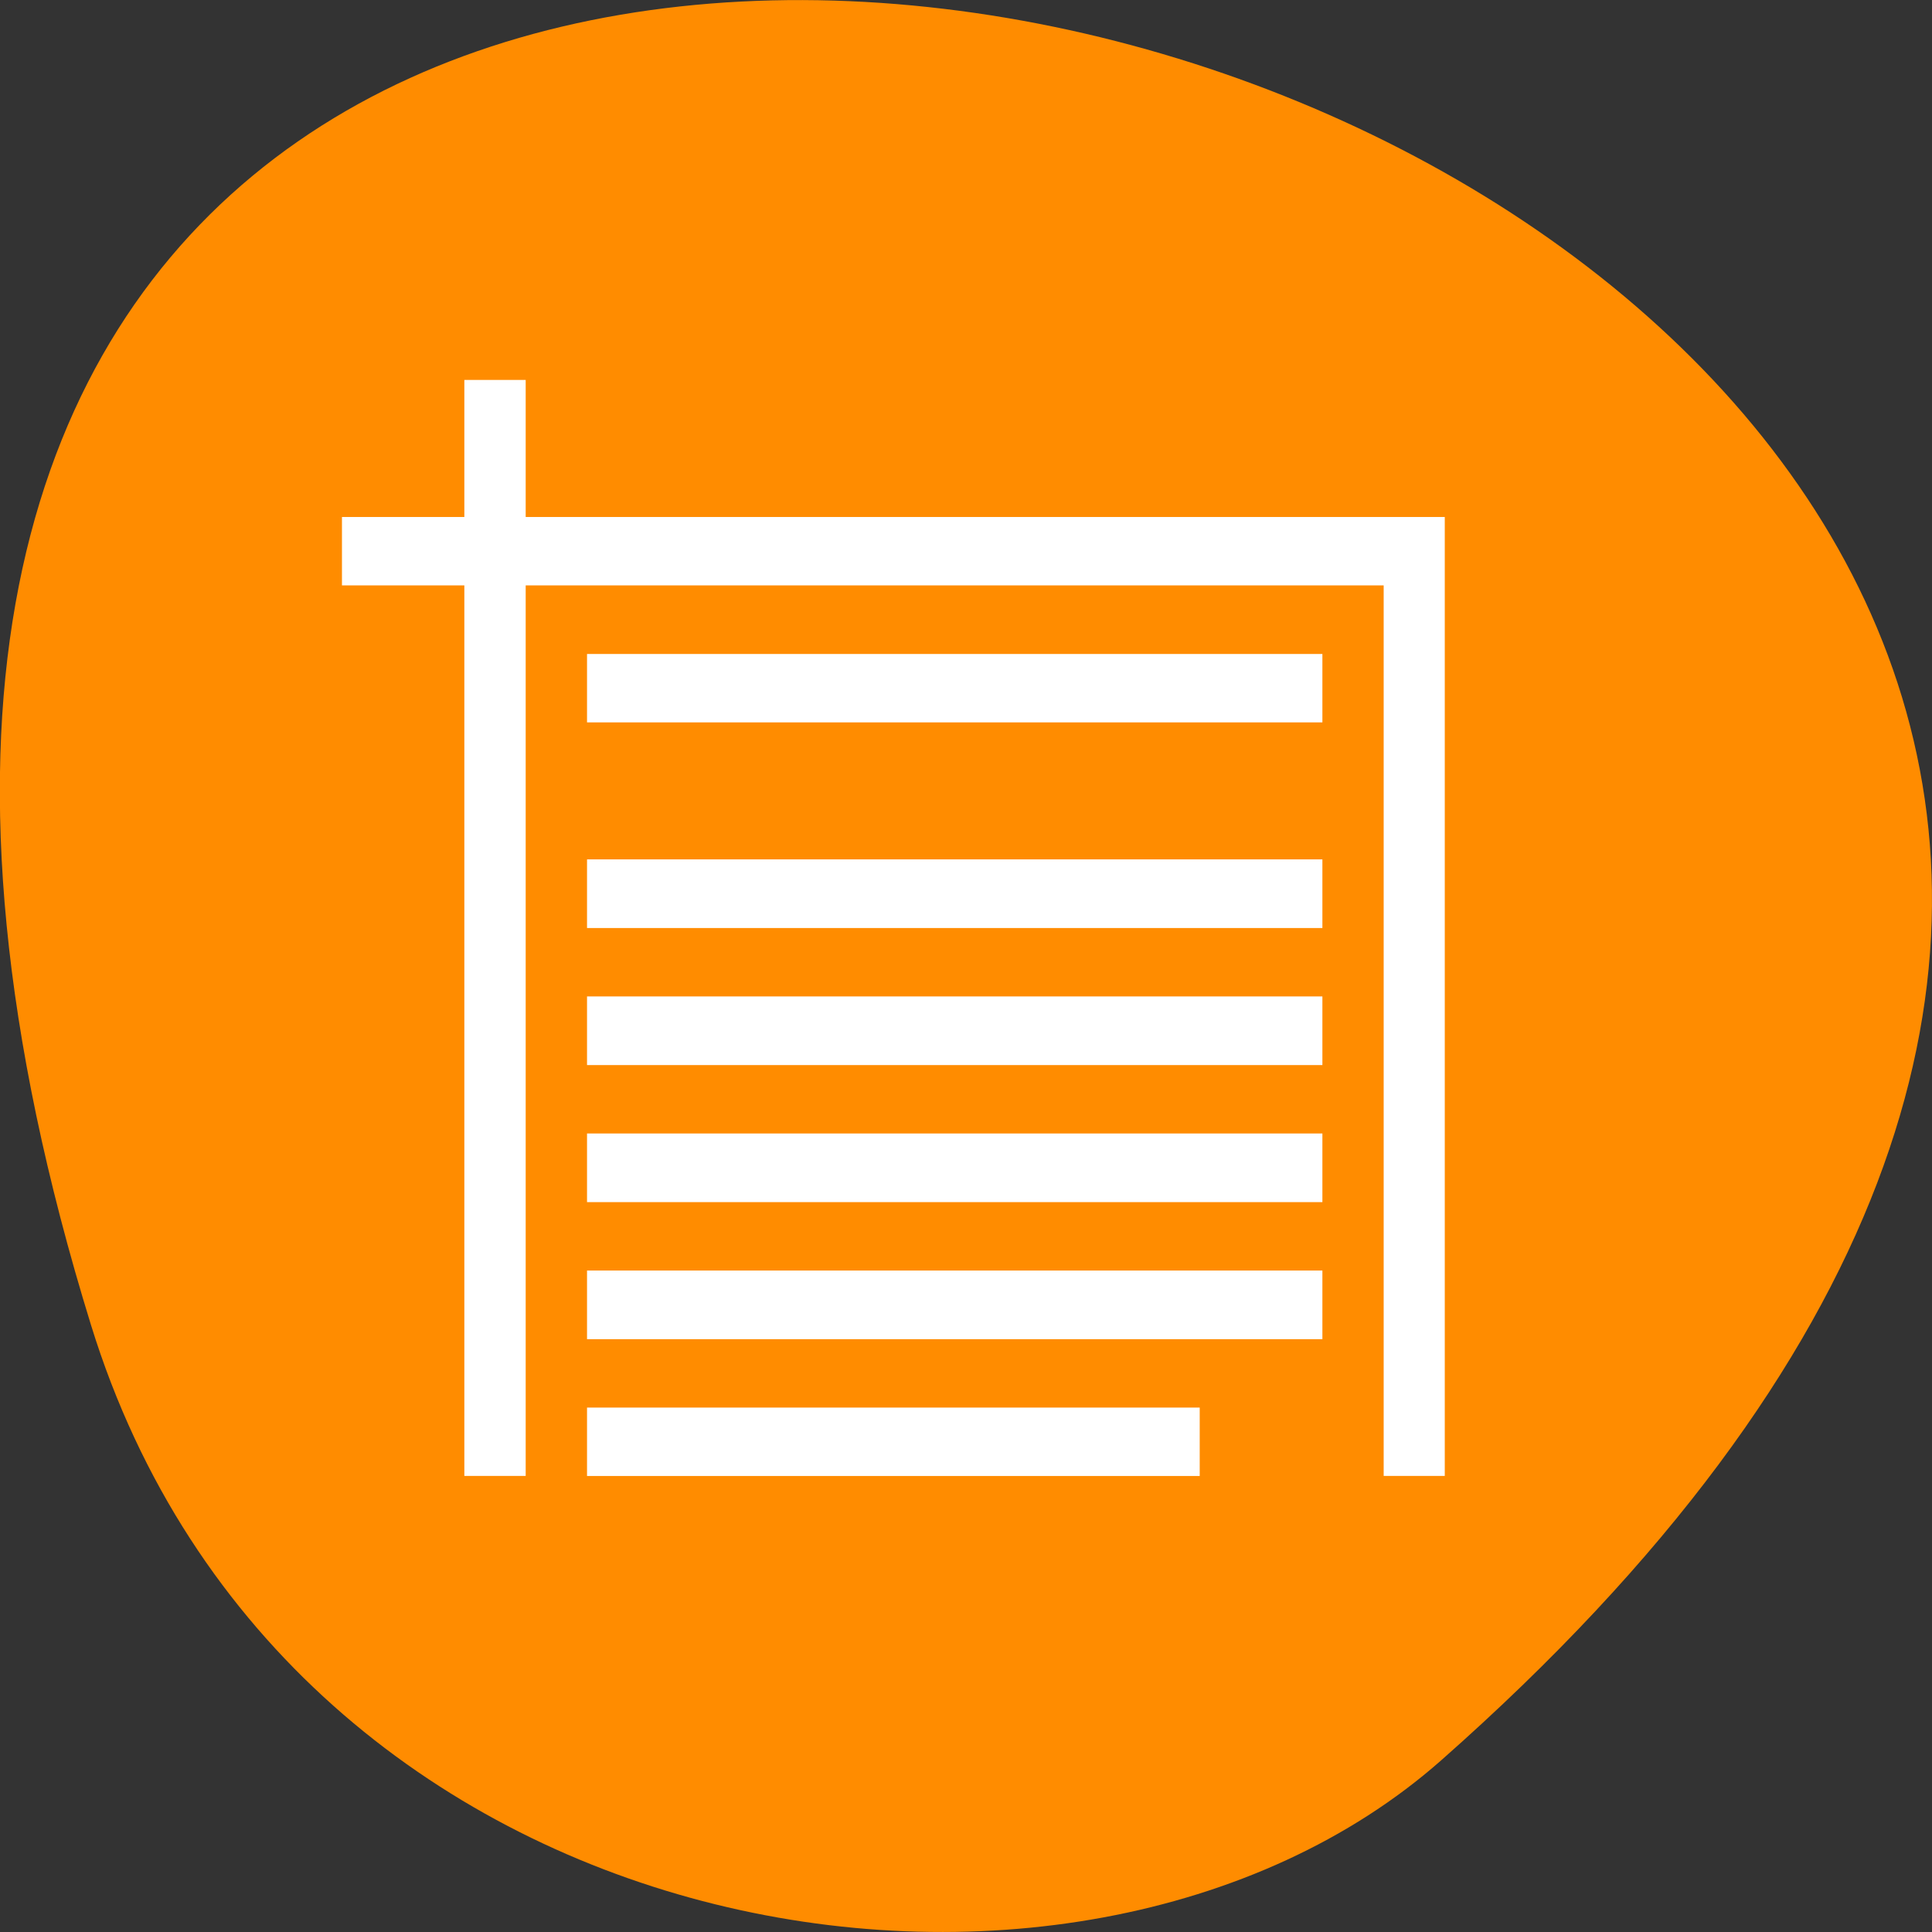 <svg xmlns="http://www.w3.org/2000/svg" viewBox="0 0 32 32"><rect x="0" y="0" width="32" height="32" fill="#333333" stroke="none"/><path d="m 1.508 21.949 c -12.02 -38.902 52.57 -19.445 22.363 7.207 c -6.05 5.34 -19.12 3.281 -22.363 -7.207" fill="#ff8c00"/><g fill="#fff"><path d="m 9.723 10.832 v 1.133 h 12.18 v -1.133 m -12.18 3.402 v 1.137 h 12.18 v -1.137 m -12.18 2.27 v 1.137 h 12.18 v -1.137 m -12.18 2.27 v 1.137 h 12.18 v -1.137 m -12.18 2.27 v 1.137 h 12.18 v -1.137 m -12.18 2.27 v 1.133 h 10.148 v -1.133"/><path d="m 7.691 6.293 v 2.27 h -2.027 v 1.133 h 2.027 v 14.75 h 1.016 v -14.75 h 14.211 v 14.75 h 1.012 v -15.883 h -15.223 v -2.27"/></g></svg>